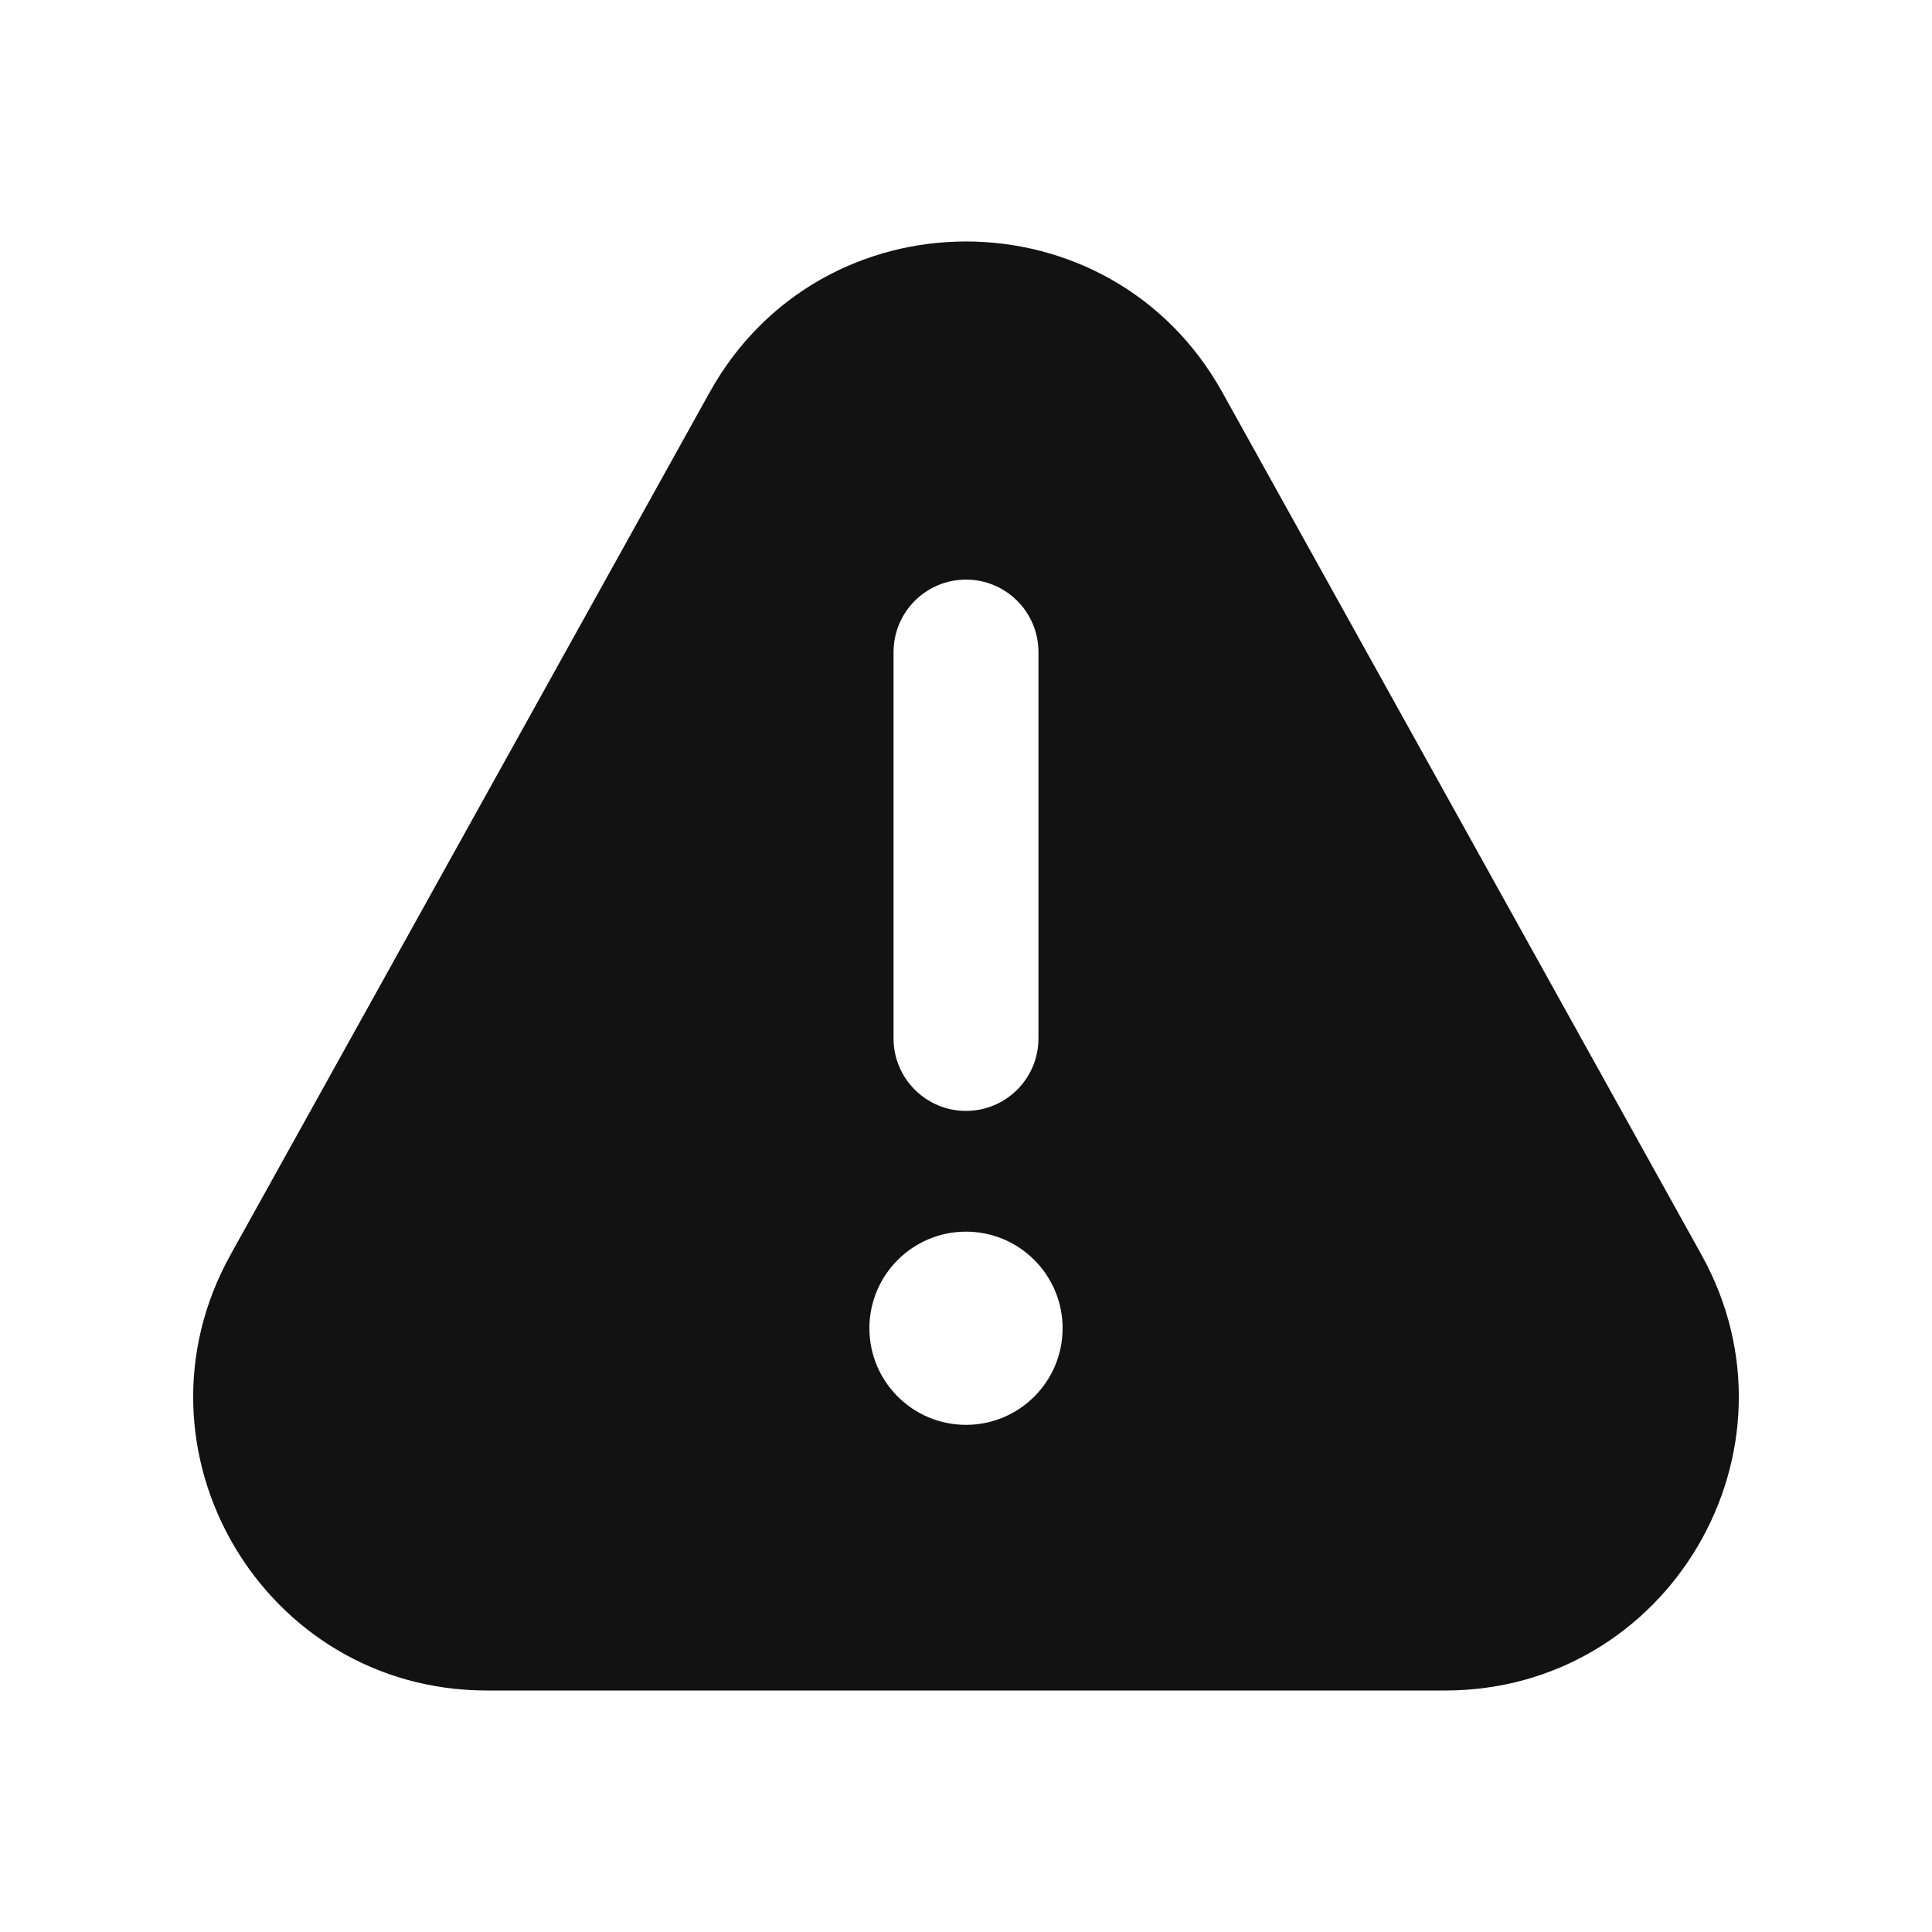 <svg width="20" height="20" viewBox="0 0 20 20" fill="none" xmlns="http://www.w3.org/2000/svg">
<path fill-rule="evenodd" clip-rule="evenodd" d="M7.346 4.062C8.503 1.979 11.497 1.979 12.654 4.062L17.614 12.99C18.738 15.013 17.275 17.5 14.96 17.5H5.04C2.725 17.5 1.262 15.013 2.386 12.99L7.346 4.062ZM10 11.5C9.586 11.5 9.25 11.164 9.25 10.75L9.25 6.75C9.25 6.336 9.586 6 10 6C10.414 6 10.75 6.336 10.75 6.75V10.75C10.75 11.164 10.414 11.5 10 11.5ZM10 12.75C9.448 12.75 9 13.198 9 13.75C9 14.302 9.448 14.75 10 14.75C10.552 14.75 11 14.302 11 13.75C11 13.198 10.552 12.75 10 12.75Z" fill="#121212"/>
</svg>
